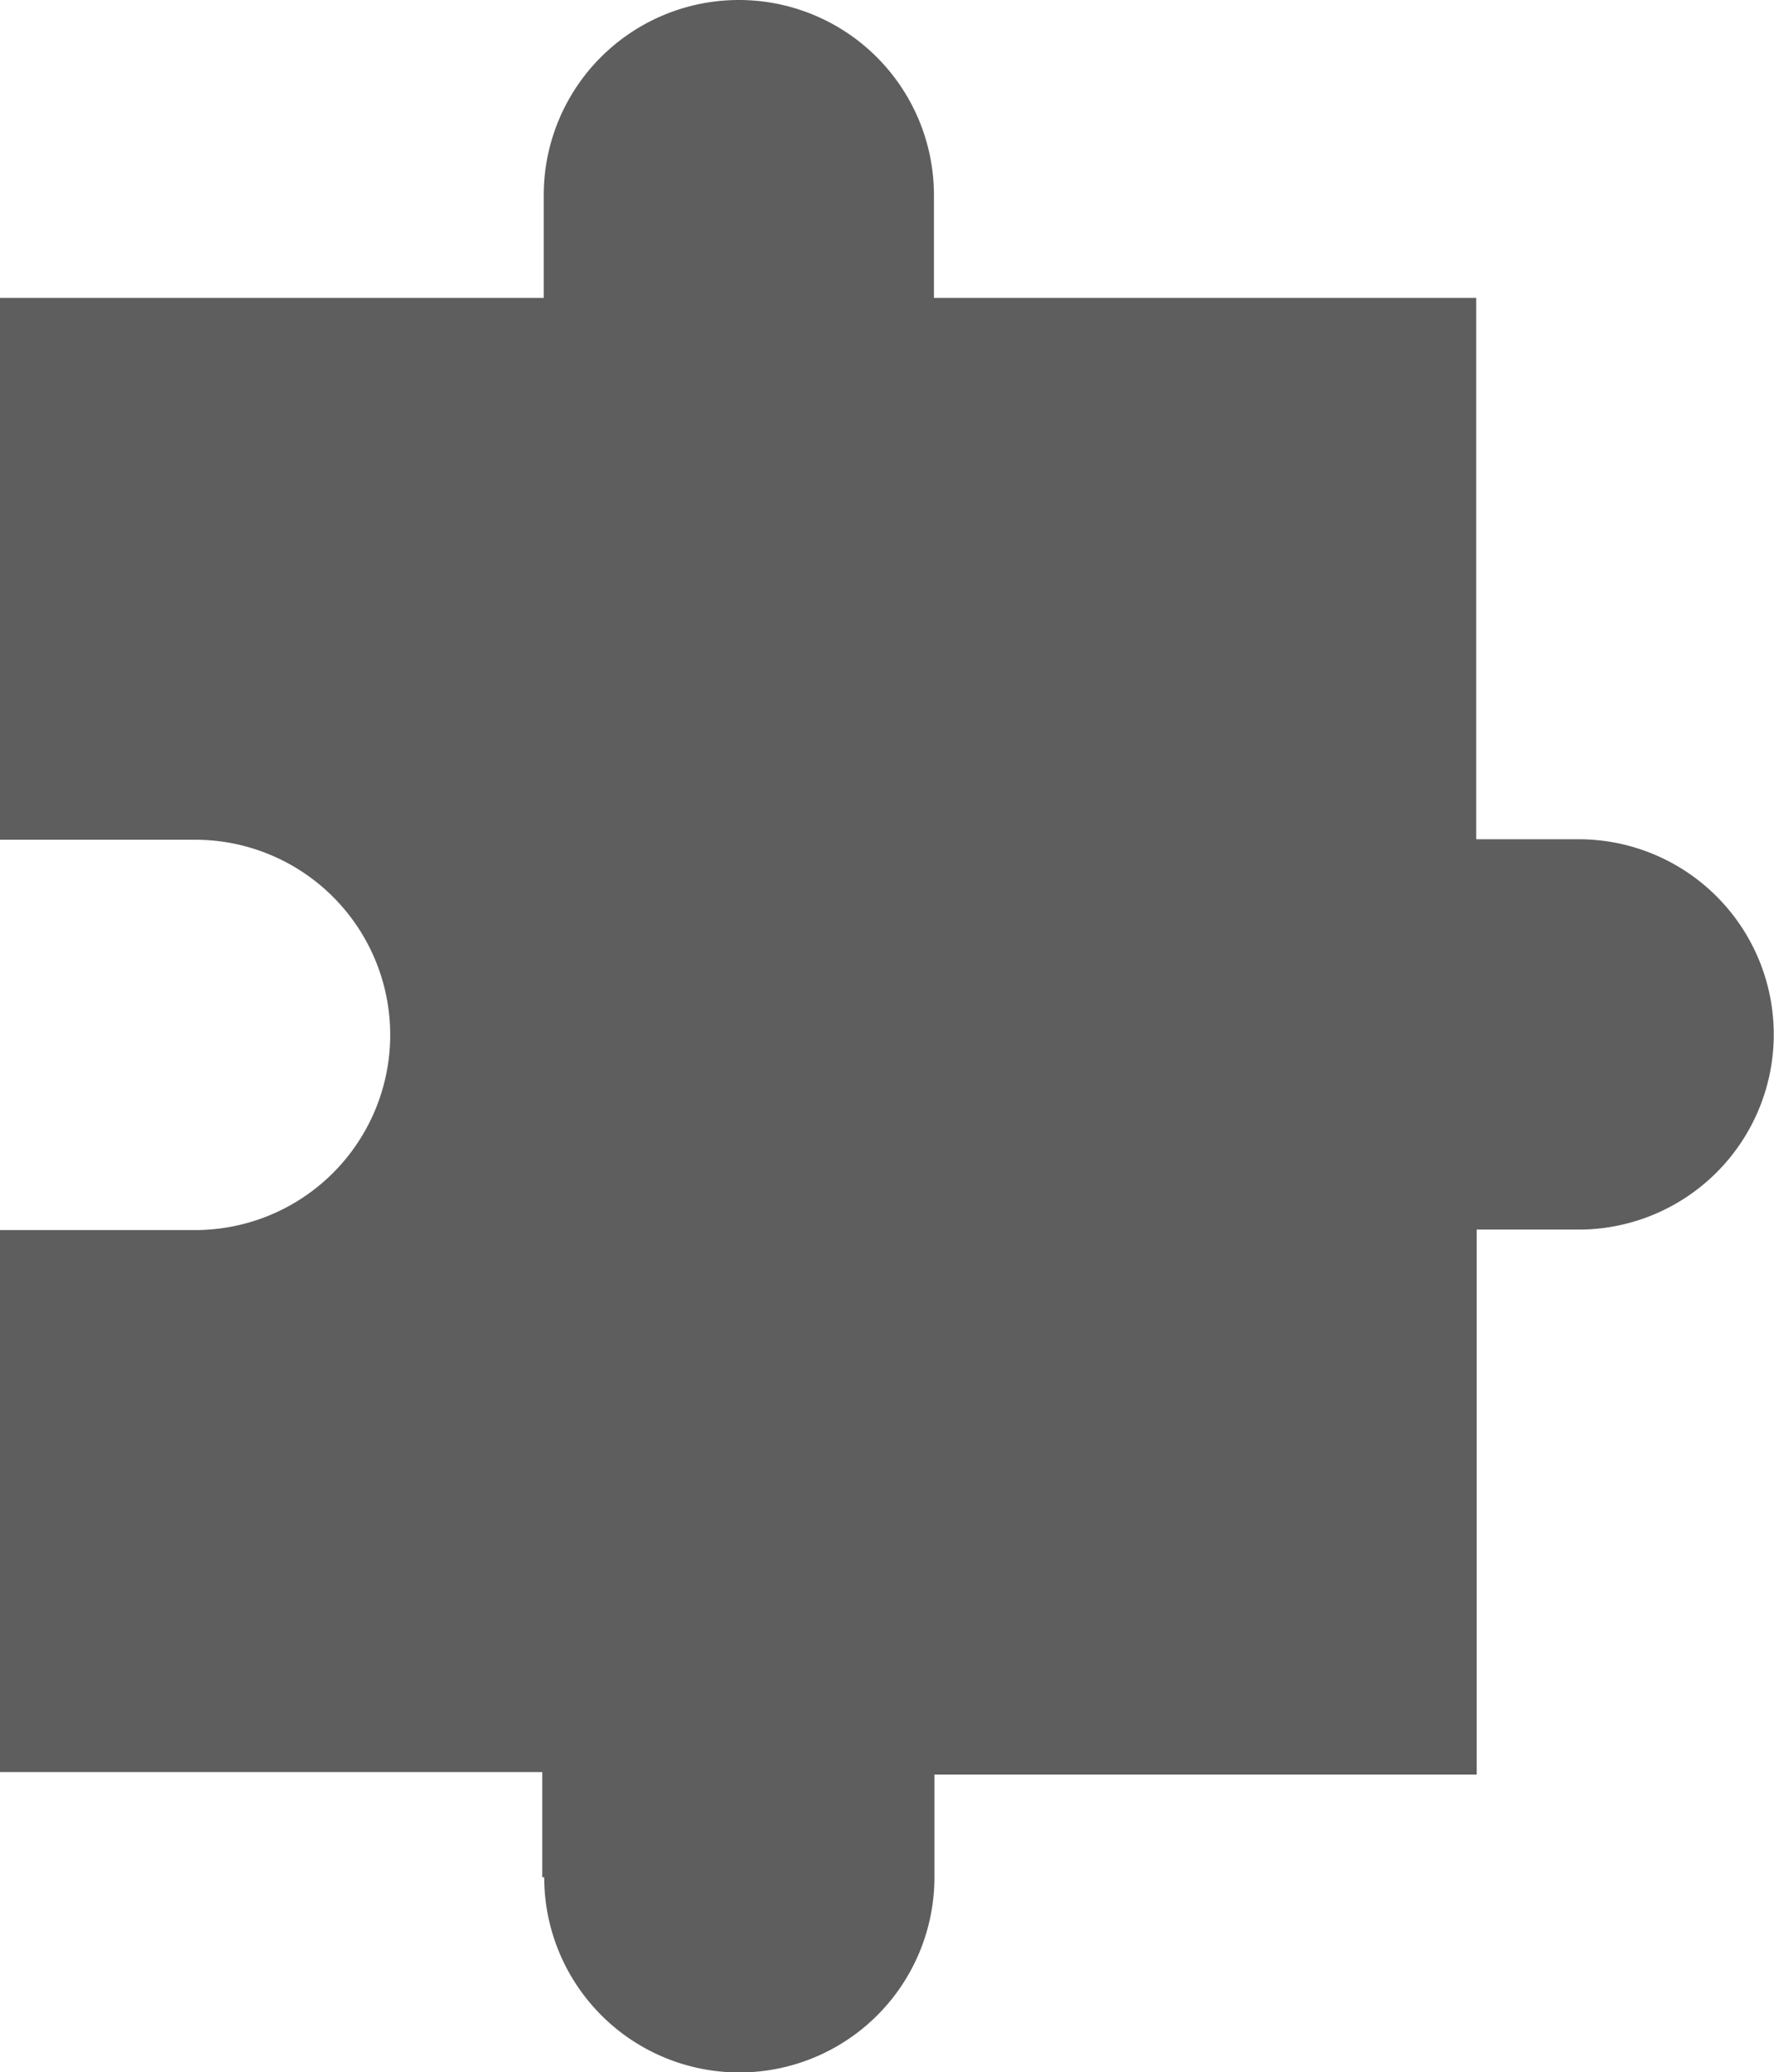 <svg xmlns="http://www.w3.org/2000/svg" id="prefix__noun_puzzel_3176367" width="14.721" height="17.191" viewBox="0 0 14.721 17.191">
    <path id="prefix__Path_1172" d="M19.916 25.273a1.619 1.619 0 0 0 3.238 0v-.852h4.5V19.9h.846a1.619 1.619 0 1 0 0-3.238h-.85v-4.491h-4.5v-.852a1.619 1.619 0 0 0-3.238 0v.852H15.4v4.495h1.619a1.619 1.619 0 1 1 0 3.238H15.4V24.4h4.5v.873z" data-name="Path 1172" transform="translate(-15.4 -9.7)" style="fill:#5e5e5e"/>
</svg>
